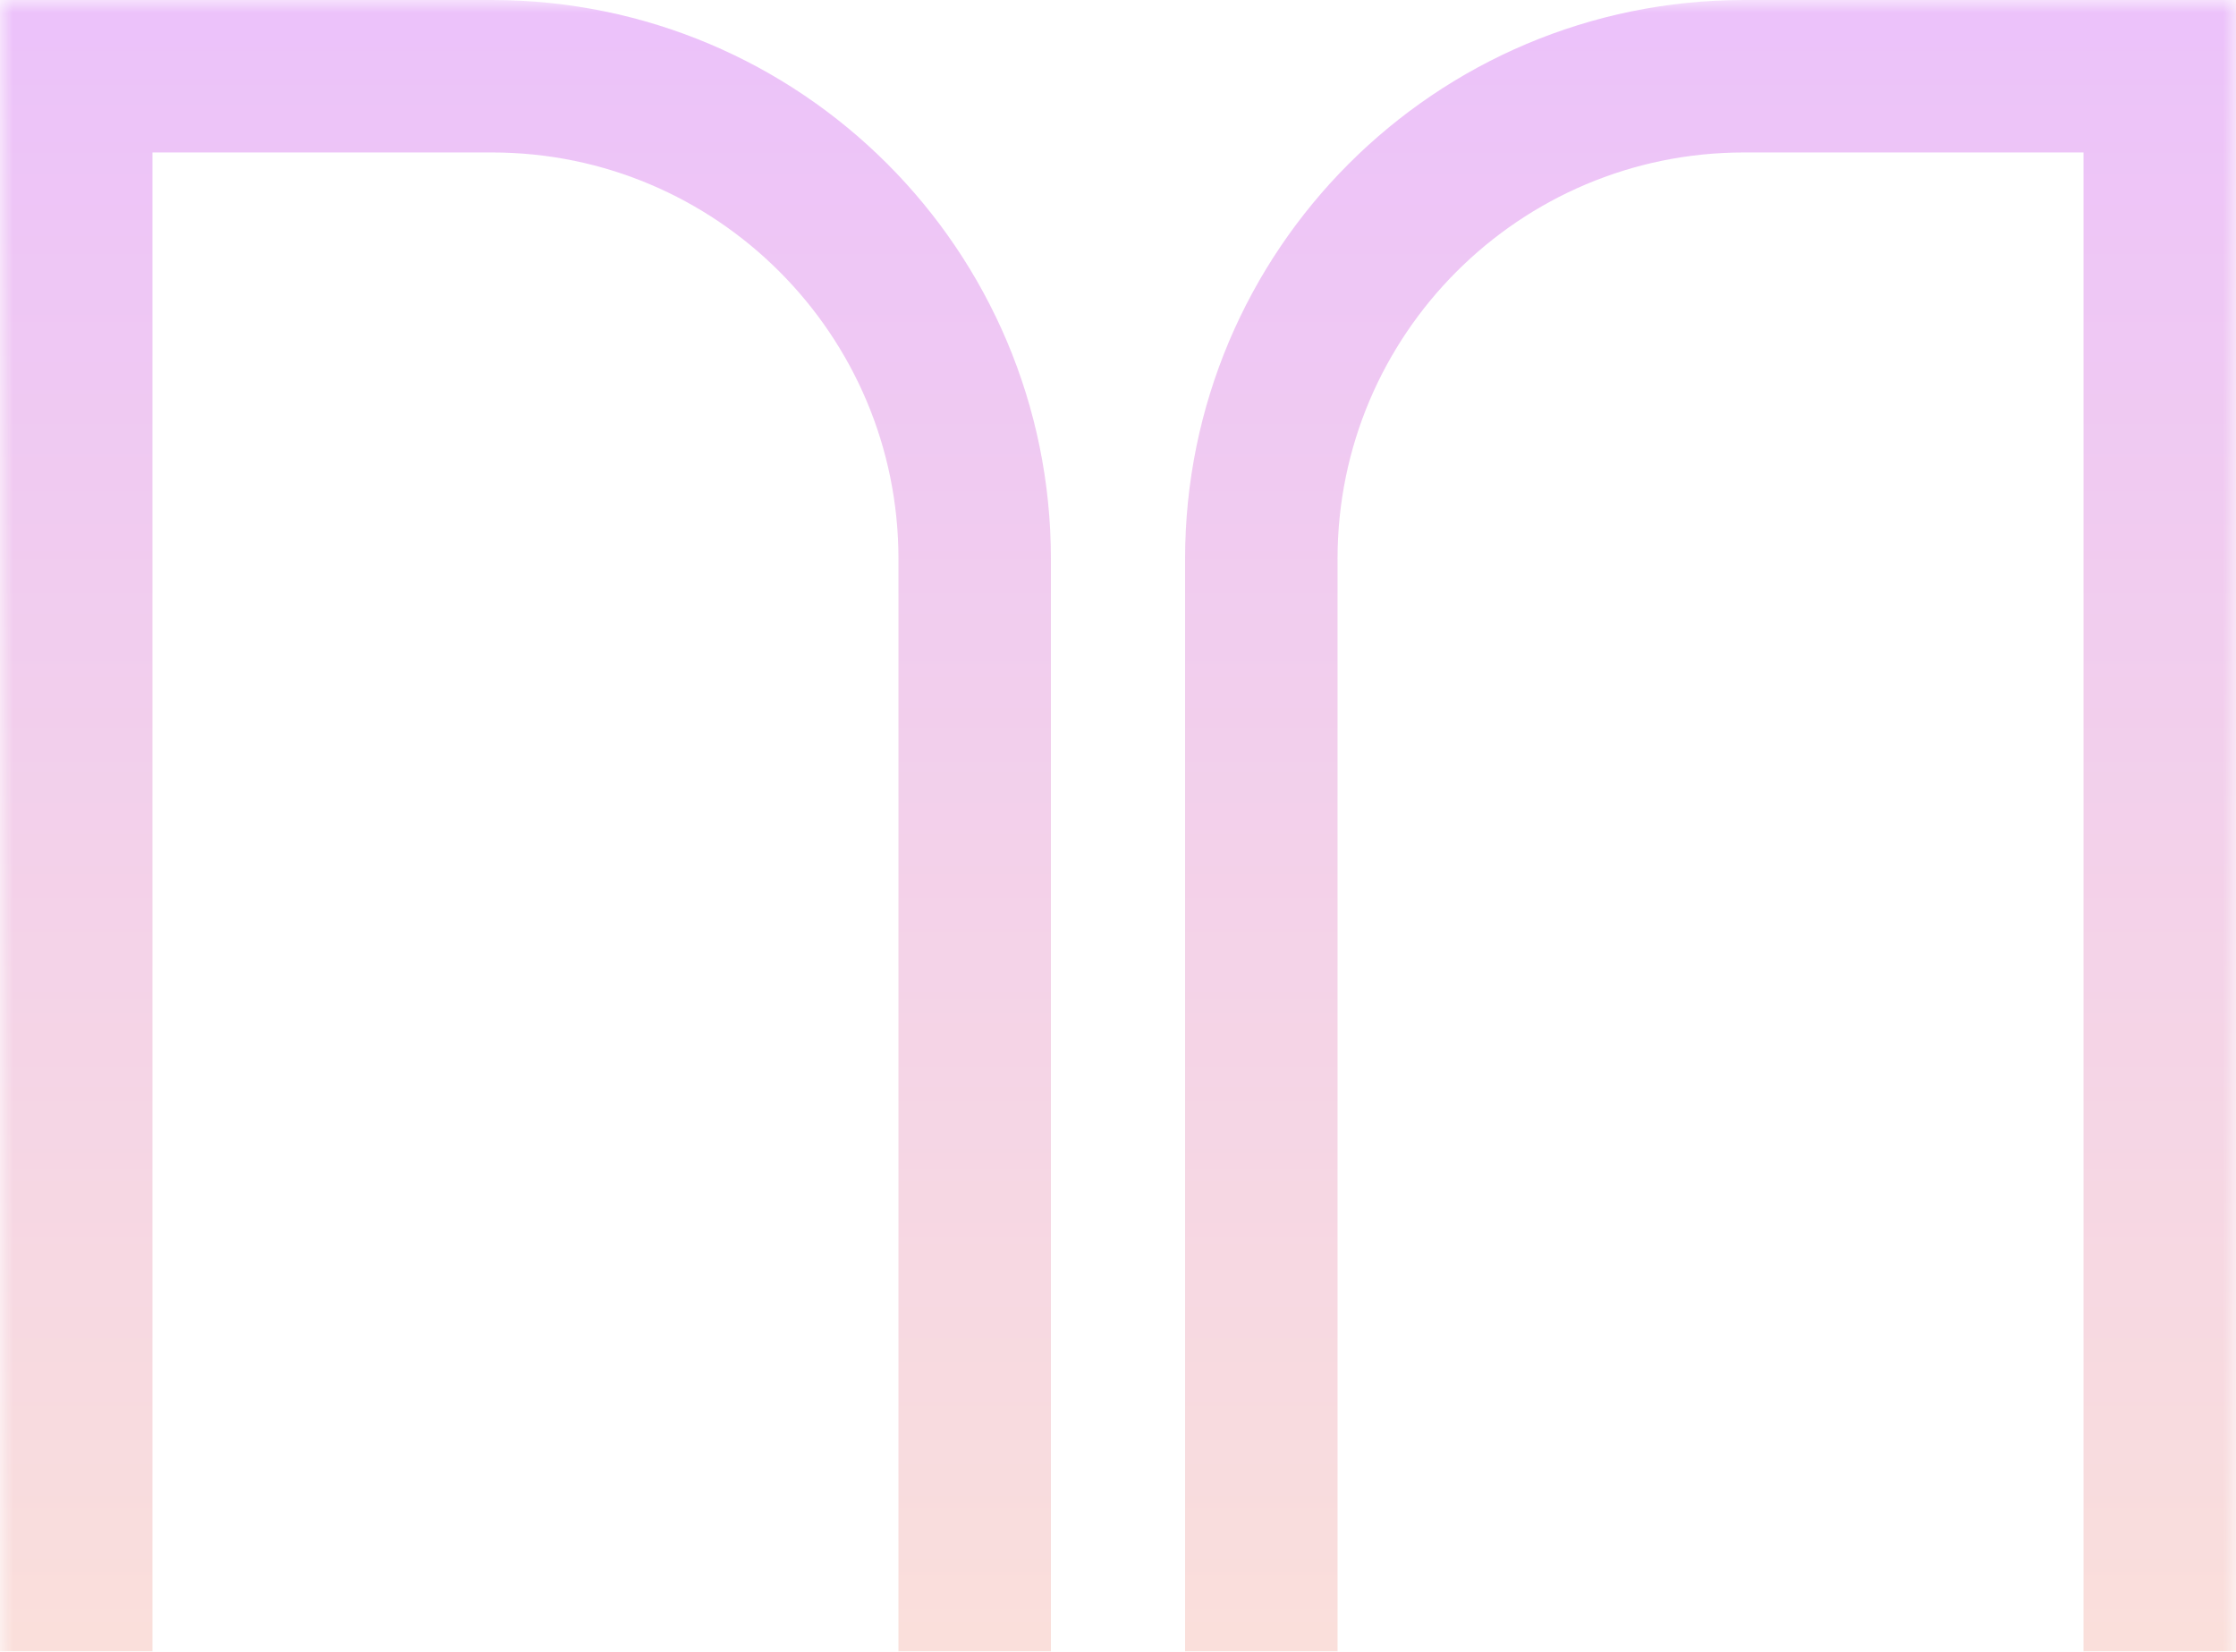 <svg width="88" height="65" viewBox="0 0 88 65" fill="none" xmlns="http://www.w3.org/2000/svg">
<g opacity="0.6" clip-path="url(#clip0_1699_9571)">
<mask id="mask0_1699_9571" style="mask-type:luminance" maskUnits="userSpaceOnUse" x="0" y="0" width="88" height="88">
<path d="M88 0H0V88H88V0Z" fill="white"/>
</mask>
<g mask="url(#mask0_1699_9571)">
<path d="M3 66V3H19.36C29.853 3 38.36 11.507 38.36 22V85H22C11.507 85 3 76.493 3 66ZM49.64 22C49.64 11.507 58.147 3 68.64 3H85V66C85 76.493 76.493 85 66 85H49.64V22Z" stroke="url(#paint0_linear_1699_9571)" stroke-width="6"/>
</g>
</g>
<defs>
<linearGradient id="paint0_linear_1699_9571" x1="44" y1="0" x2="44" y2="88" gradientUnits="userSpaceOnUse">
<stop stop-color="#DF99F7"/>
<stop offset="1" stop-color="#FFDBB0"/>
</linearGradient>
<clipPath id="clip0_1699_9571">
<rect width="88" height="88" fill="white"/>
</clipPath>
</defs>
</svg>
